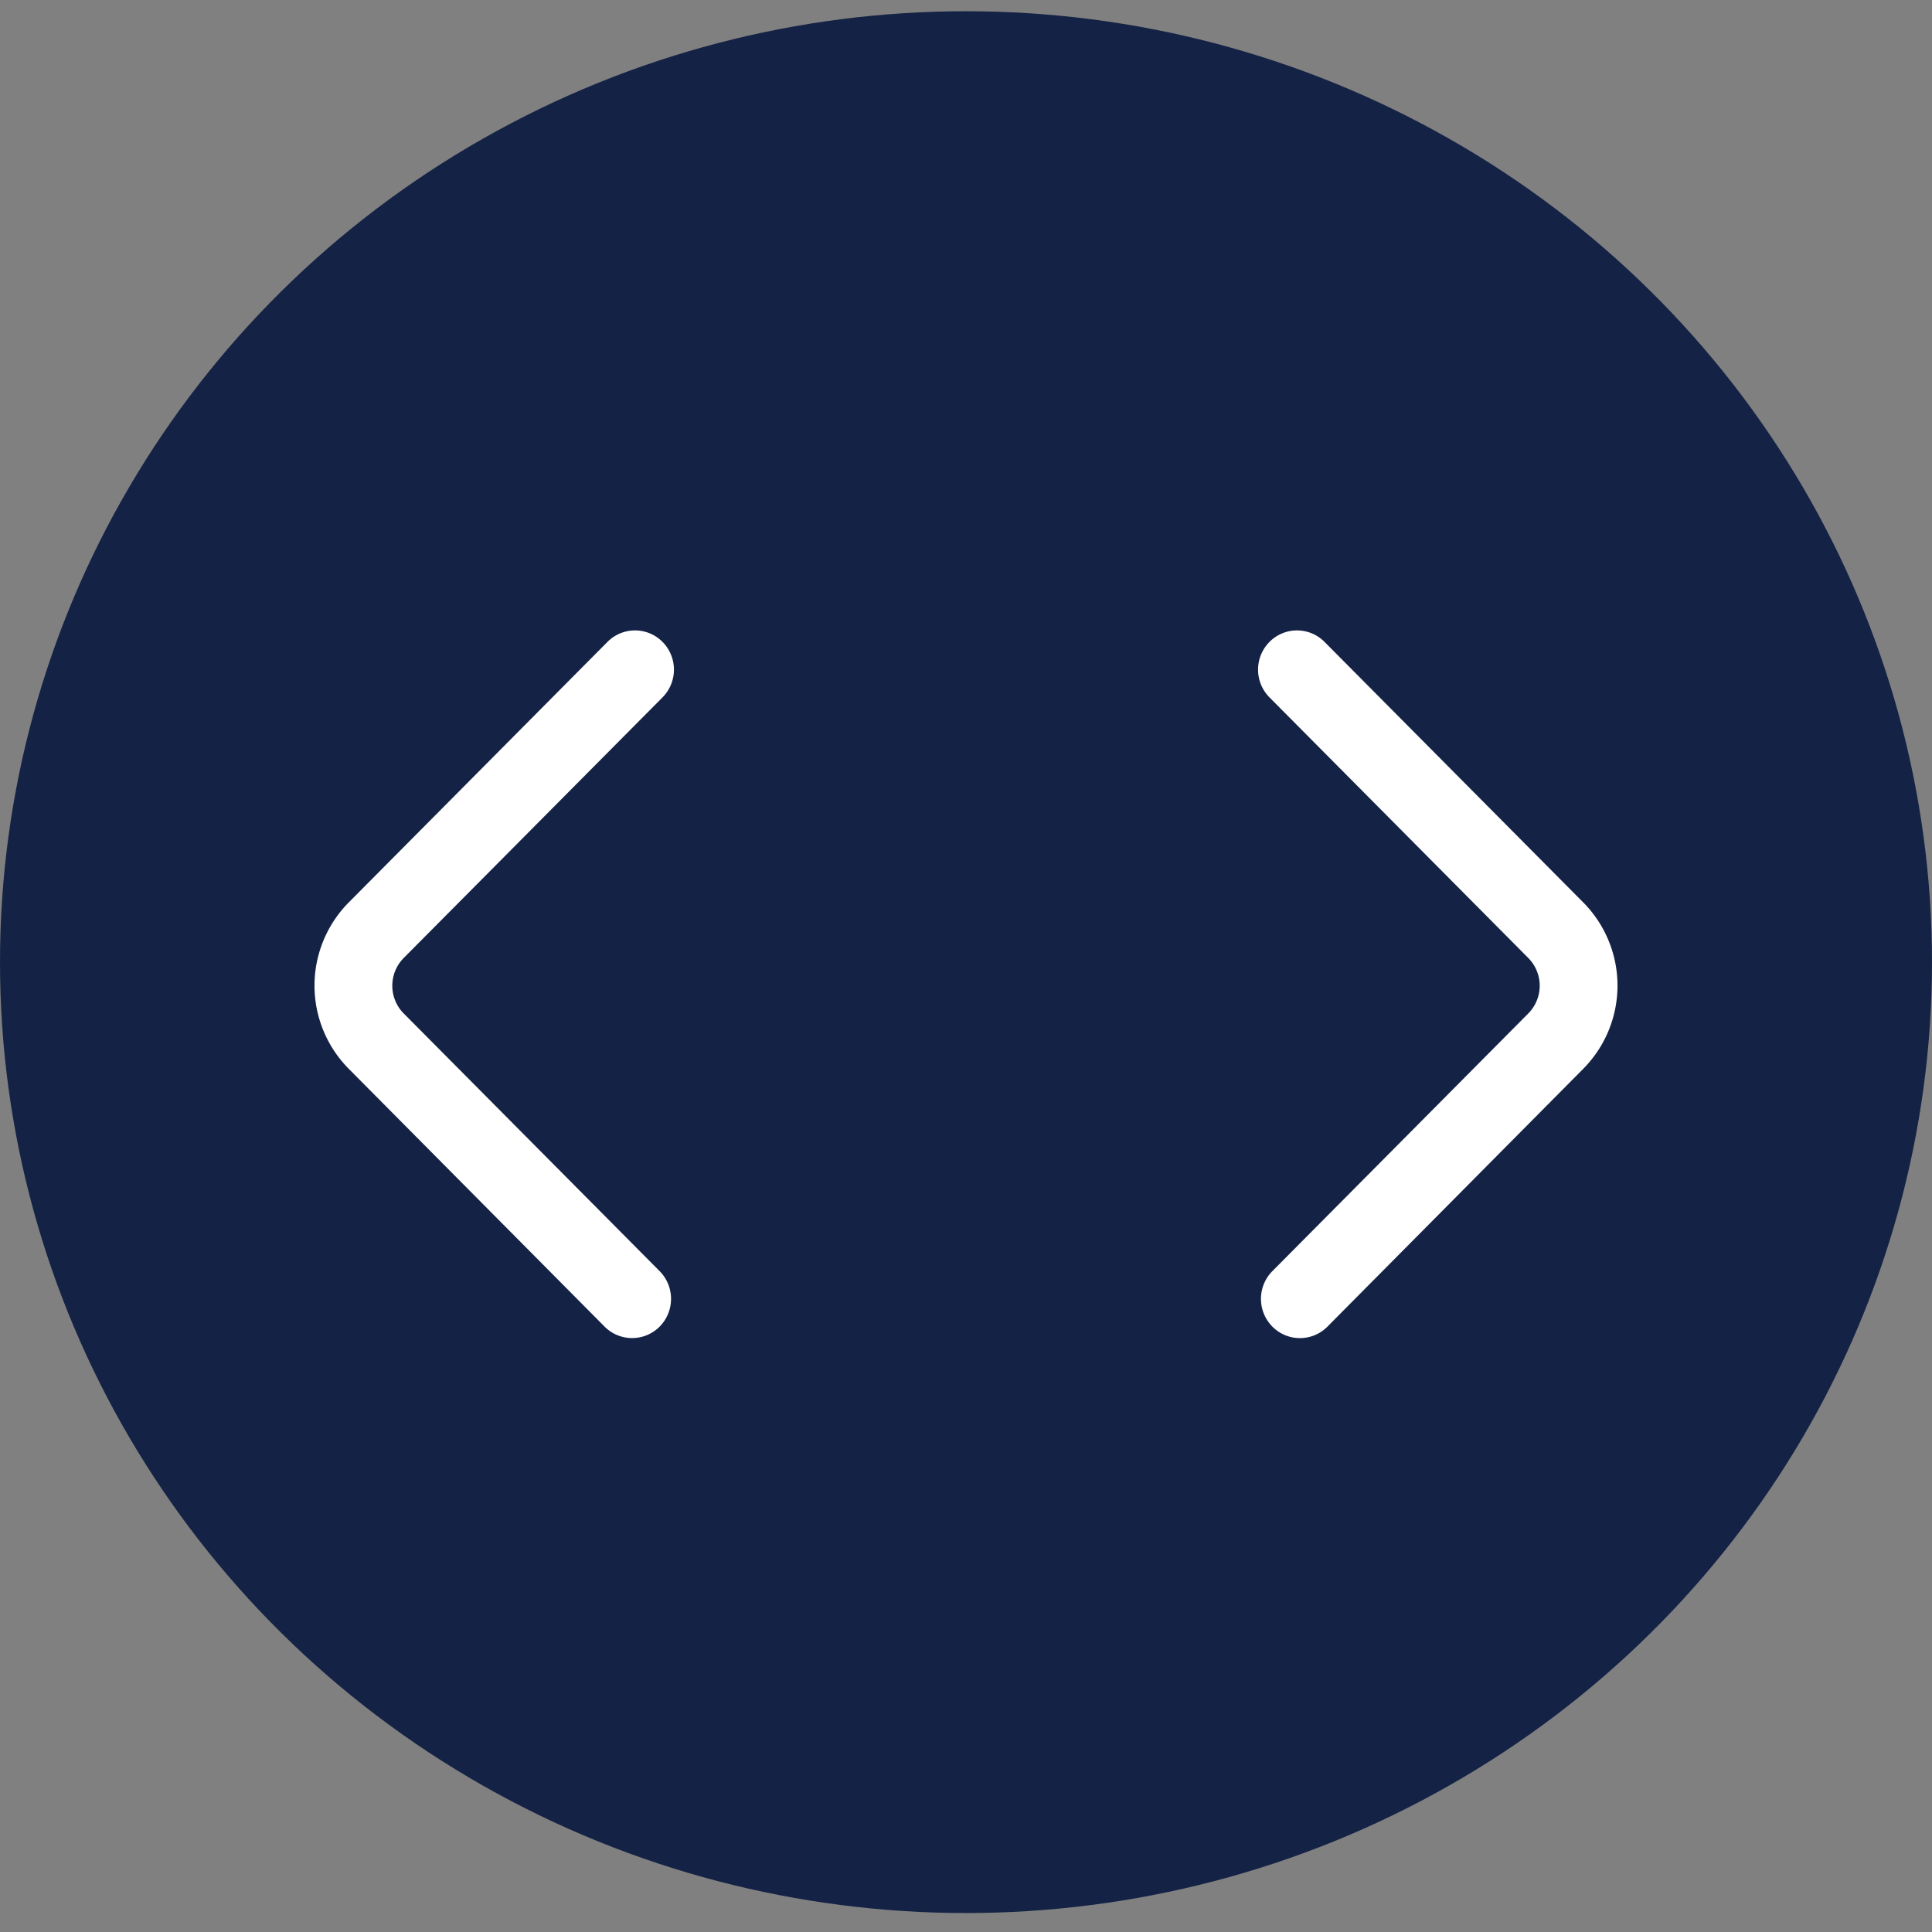 <svg width="43" height="43" fill="none" xmlns="http://www.w3.org/2000/svg"><rect width="100%" height="100%" fill="#808080" stroke="none"/><ellipse cx="21.5" cy="21.414" rx="21.5" ry="21.164" fill="#142245"/><path d="M28.254 14.287a.862.862 0 011.226 0l5.758 5.798a2.63 2.63 0 01.001 3.702l-5.694 5.739a.862.862 0 01-1.226 0 .877.877 0 010-1.235l5.696-5.735a.877.877 0 000-1.234l-5.761-5.801a.877.877 0 010-1.234zm-13.508 0a.862.862 0 00-1.226 0l-5.758 5.798a2.63 2.63 0 00-.001 3.702l5.695 5.739c.338.34.887.34 1.225 0a.877.877 0 000-1.235l-5.696-5.735a.877.877 0 010-1.234l5.761-5.801a.877.877 0 000-1.234z" fill="#fff"/></svg>